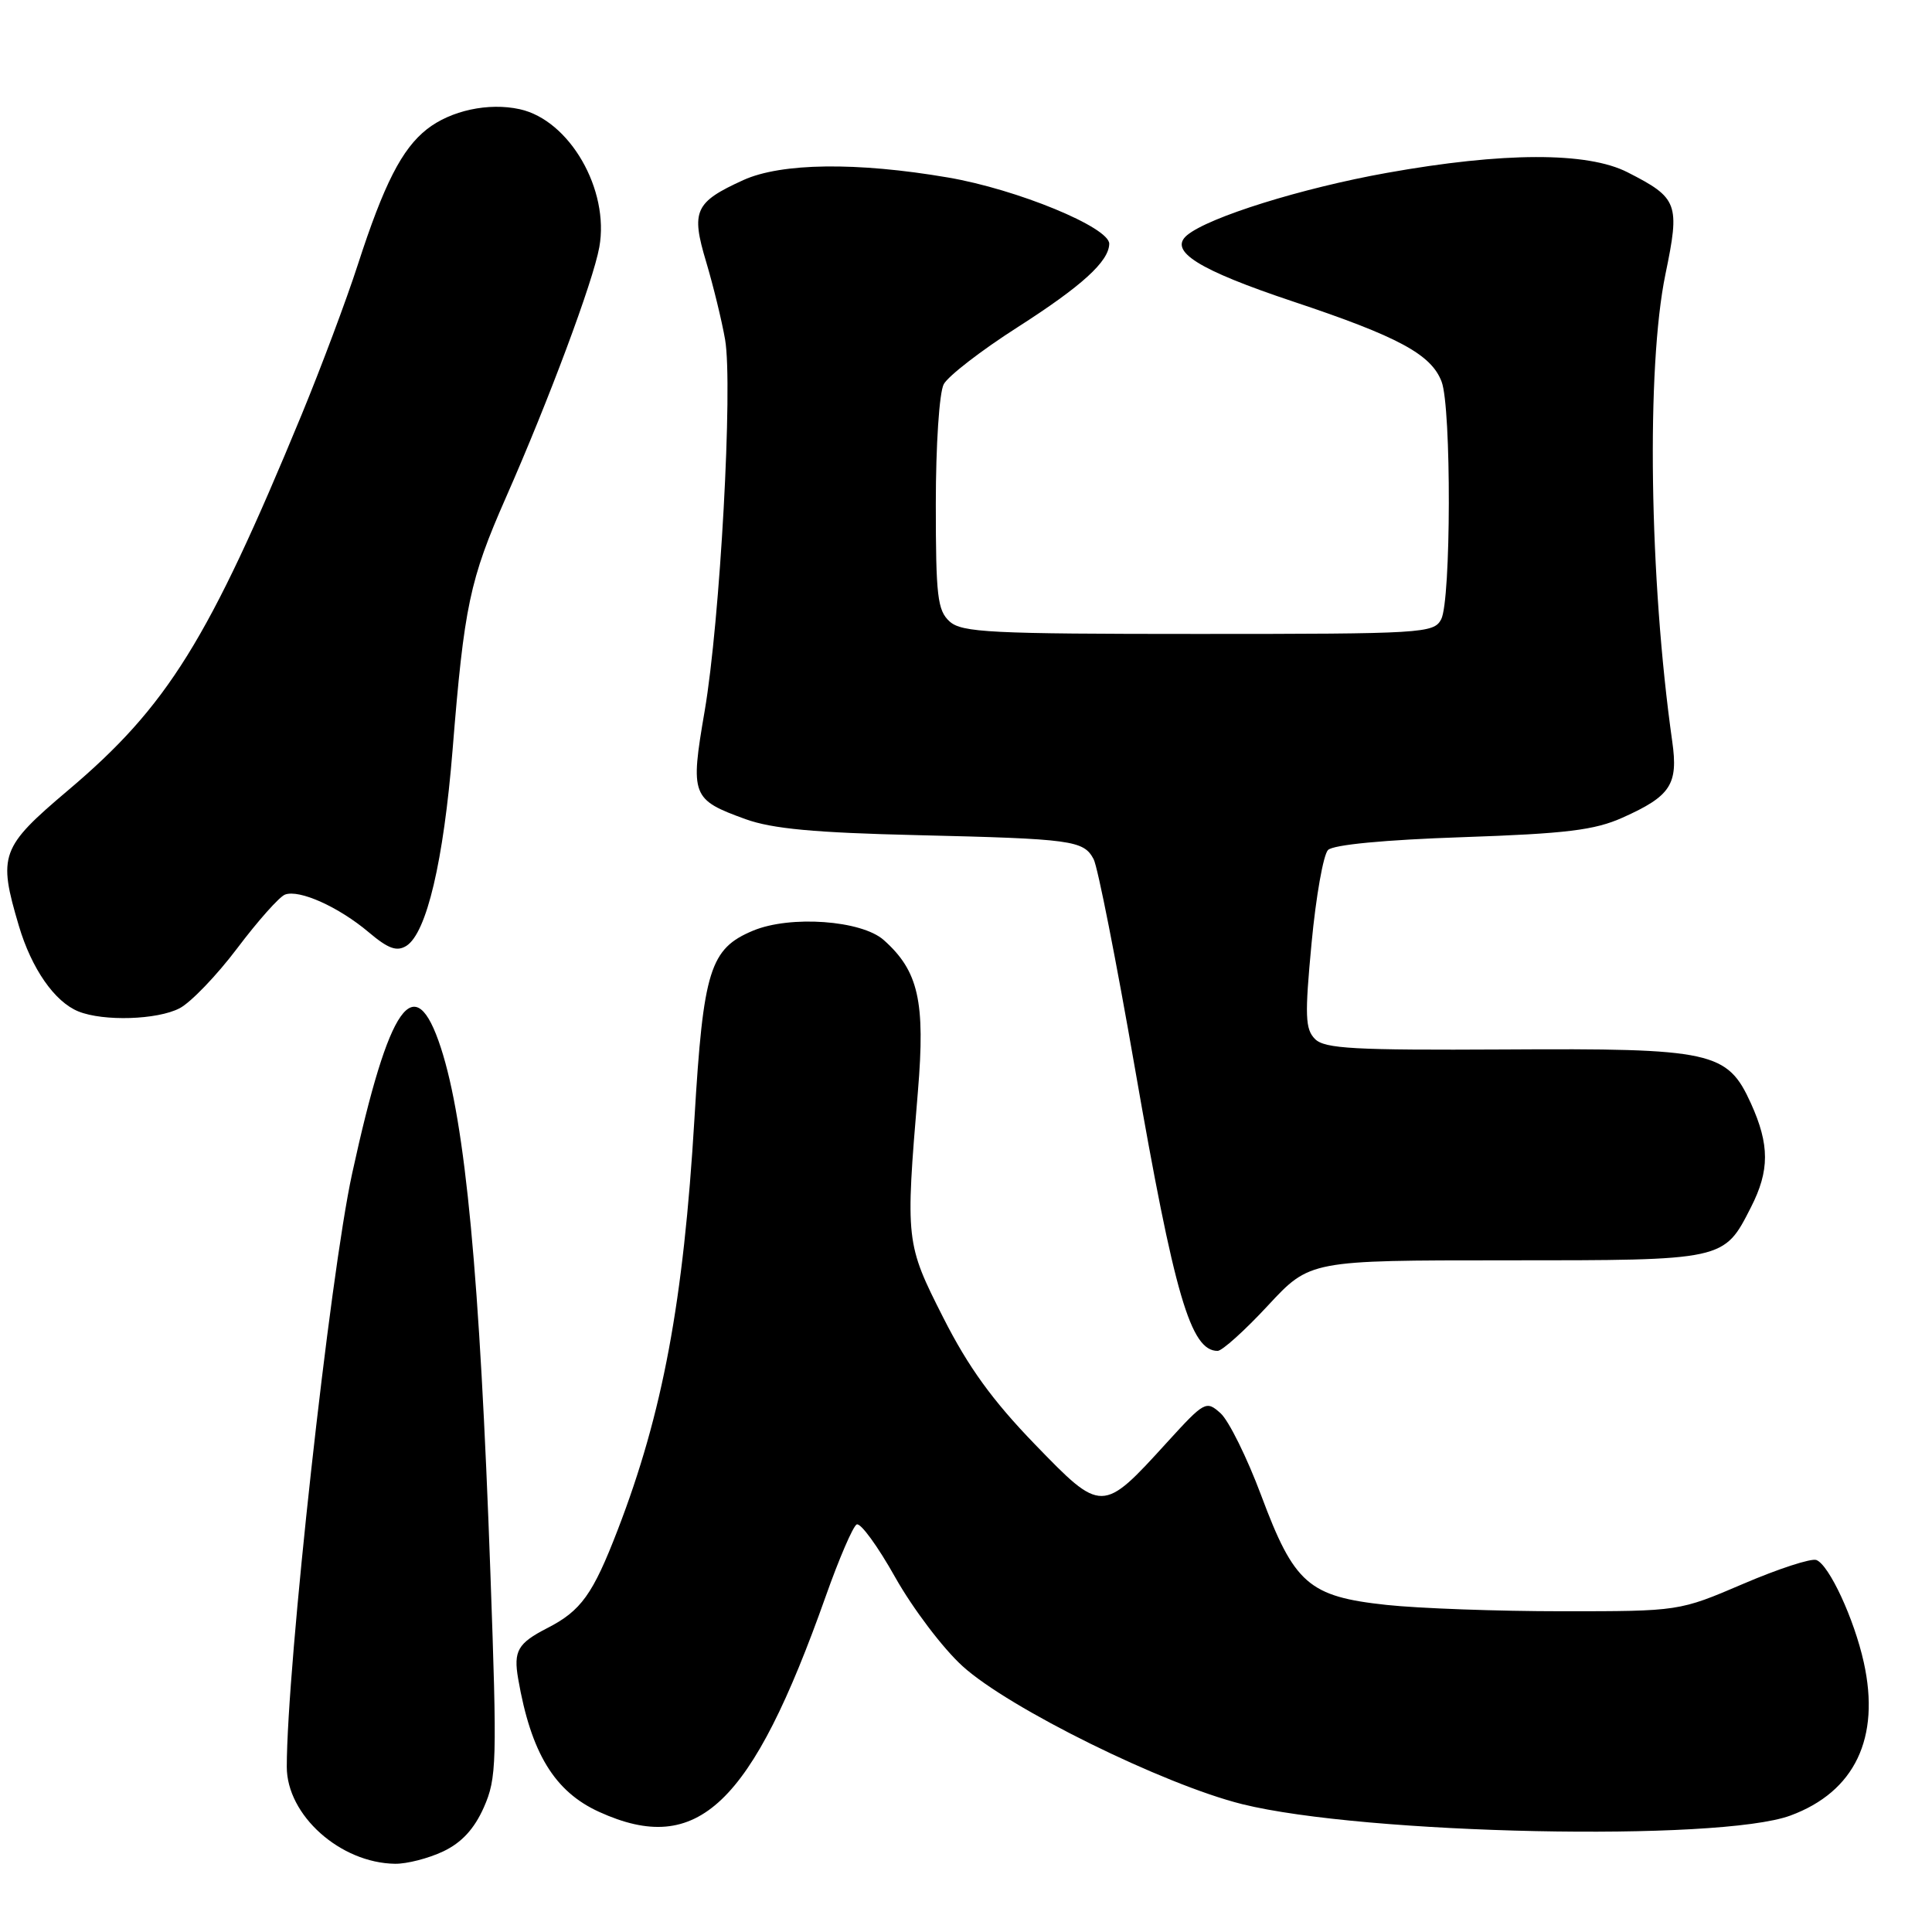 <?xml version="1.0" encoding="UTF-8" standalone="no"?>
<!DOCTYPE svg PUBLIC "-//W3C//DTD SVG 1.1//EN" "http://www.w3.org/Graphics/SVG/1.1/DTD/svg11.dtd" >
<svg xmlns="http://www.w3.org/2000/svg" xmlns:xlink="http://www.w3.org/1999/xlink" version="1.1" viewBox="0 0 256 256">
 <g >
 <path fill="currentColor"
d=" M 58.73 245.32 C 61.17 244.16 62.84 242.35 64.11 239.49 C 65.82 235.61 65.88 233.58 64.98 208.42 C 63.57 168.92 61.68 148.86 58.42 138.84 C 54.94 128.17 51.58 132.93 46.66 155.50 C 43.71 169.01 38.00 220.89 38.00 234.12 C 38.00 240.52 45.08 246.86 52.35 246.96 C 53.92 246.98 56.79 246.24 58.73 245.32 Z  M 237.24 240.57 C 245.77 237.42 249.18 230.29 246.96 220.27 C 245.69 214.52 242.37 207.36 240.68 206.71 C 240.01 206.45 235.64 207.87 230.98 209.87 C 222.50 213.50 222.50 213.50 207.00 213.50 C 198.47 213.50 188.00 213.12 183.72 212.66 C 173.40 211.55 171.49 209.88 167.11 198.14 C 165.24 193.14 162.82 188.25 161.74 187.27 C 159.82 185.55 159.62 185.66 154.63 191.13 C 146.06 200.55 146.00 200.55 137.11 191.36 C 131.51 185.57 128.31 181.15 125.00 174.62 C 120.00 164.76 119.97 164.45 121.63 144.59 C 122.62 132.70 121.71 128.66 117.10 124.56 C 114.15 121.94 104.71 121.26 99.78 123.32 C 94.08 125.70 93.19 128.53 92.02 148.19 C 90.57 172.48 87.82 187.23 81.85 202.72 C 78.56 211.26 77.00 213.44 72.50 215.74 C 68.61 217.74 68.02 218.76 68.66 222.45 C 70.36 232.29 73.48 237.40 79.40 240.09 C 92.46 246.03 99.58 239.25 109.42 211.50 C 111.17 206.55 113.01 202.28 113.51 202.00 C 114.01 201.72 116.31 204.88 118.62 209.00 C 120.94 213.12 124.95 218.43 127.55 220.78 C 133.69 226.36 154.19 236.47 164.60 239.06 C 180.81 243.08 227.78 244.06 237.24 240.57 Z  M 168.00 173.00 C 173.57 167.00 173.57 167.00 199.56 167.00 C 228.60 167.00 228.41 167.04 232.01 159.97 C 234.49 155.11 234.49 151.69 232.01 146.21 C 228.88 139.32 226.93 138.89 199.32 139.06 C 179.46 139.17 175.53 138.96 174.25 137.68 C 172.94 136.37 172.88 134.60 173.79 124.96 C 174.37 118.80 175.35 113.25 175.97 112.63 C 176.66 111.93 183.46 111.28 193.80 110.93 C 207.54 110.46 211.30 110.00 215.00 108.34 C 221.39 105.48 222.39 103.94 221.58 98.24 C 218.54 76.79 218.13 48.66 220.68 36.33 C 222.62 26.97 222.36 26.24 215.66 22.83 C 210.34 20.11 199.19 20.14 183.75 22.91 C 172.51 24.92 160.18 28.77 157.30 31.16 C 154.78 33.26 158.78 35.76 171.36 39.96 C 185.30 44.61 189.65 46.96 191.02 50.57 C 192.33 53.99 192.28 79.61 190.96 82.07 C 189.98 83.91 188.55 84.00 158.79 84.00 C 131.22 84.00 127.45 83.81 125.83 82.35 C 124.22 80.89 124.00 78.99 124.00 66.78 C 124.00 58.99 124.46 52.01 125.05 50.91 C 125.63 49.83 130.01 46.44 134.80 43.38 C 143.36 37.90 146.93 34.65 146.98 32.31 C 147.02 30.13 134.76 25.08 125.62 23.52 C 113.53 21.45 103.53 21.58 98.50 23.86 C 92.06 26.79 91.54 27.94 93.57 34.70 C 94.52 37.89 95.65 42.52 96.08 45.00 C 97.13 51.11 95.42 82.24 93.37 94.22 C 91.44 105.47 91.63 105.95 98.81 108.55 C 102.34 109.82 107.95 110.34 121.50 110.66 C 142.08 111.15 143.58 111.35 144.91 113.84 C 145.45 114.84 147.91 127.32 150.39 141.58 C 155.63 171.70 157.77 179.00 161.34 179.00 C 161.94 179.00 164.94 176.30 168.00 173.00 Z  M 23.80 133.60 C 25.28 132.83 28.73 129.24 31.45 125.63 C 34.18 122.01 37.01 118.83 37.76 118.54 C 39.64 117.82 44.87 120.16 48.86 123.53 C 51.45 125.72 52.58 126.12 53.85 125.33 C 56.53 123.63 58.78 114.09 59.97 99.36 C 61.50 80.31 62.24 76.82 67.02 65.96 C 72.73 53.01 78.60 37.27 79.41 32.76 C 80.79 25.14 75.47 15.92 68.87 14.47 C 64.73 13.56 59.73 14.64 56.57 17.12 C 53.25 19.73 50.87 24.40 47.42 35.05 C 45.92 39.69 42.56 48.66 39.95 54.99 C 27.64 84.82 22.19 93.59 9.03 104.71 C 0.07 112.29 -0.29 113.28 2.50 122.68 C 4.18 128.35 7.24 132.75 10.39 134.02 C 13.71 135.36 20.84 135.14 23.80 133.60 Z "/>
</g>
</svg>